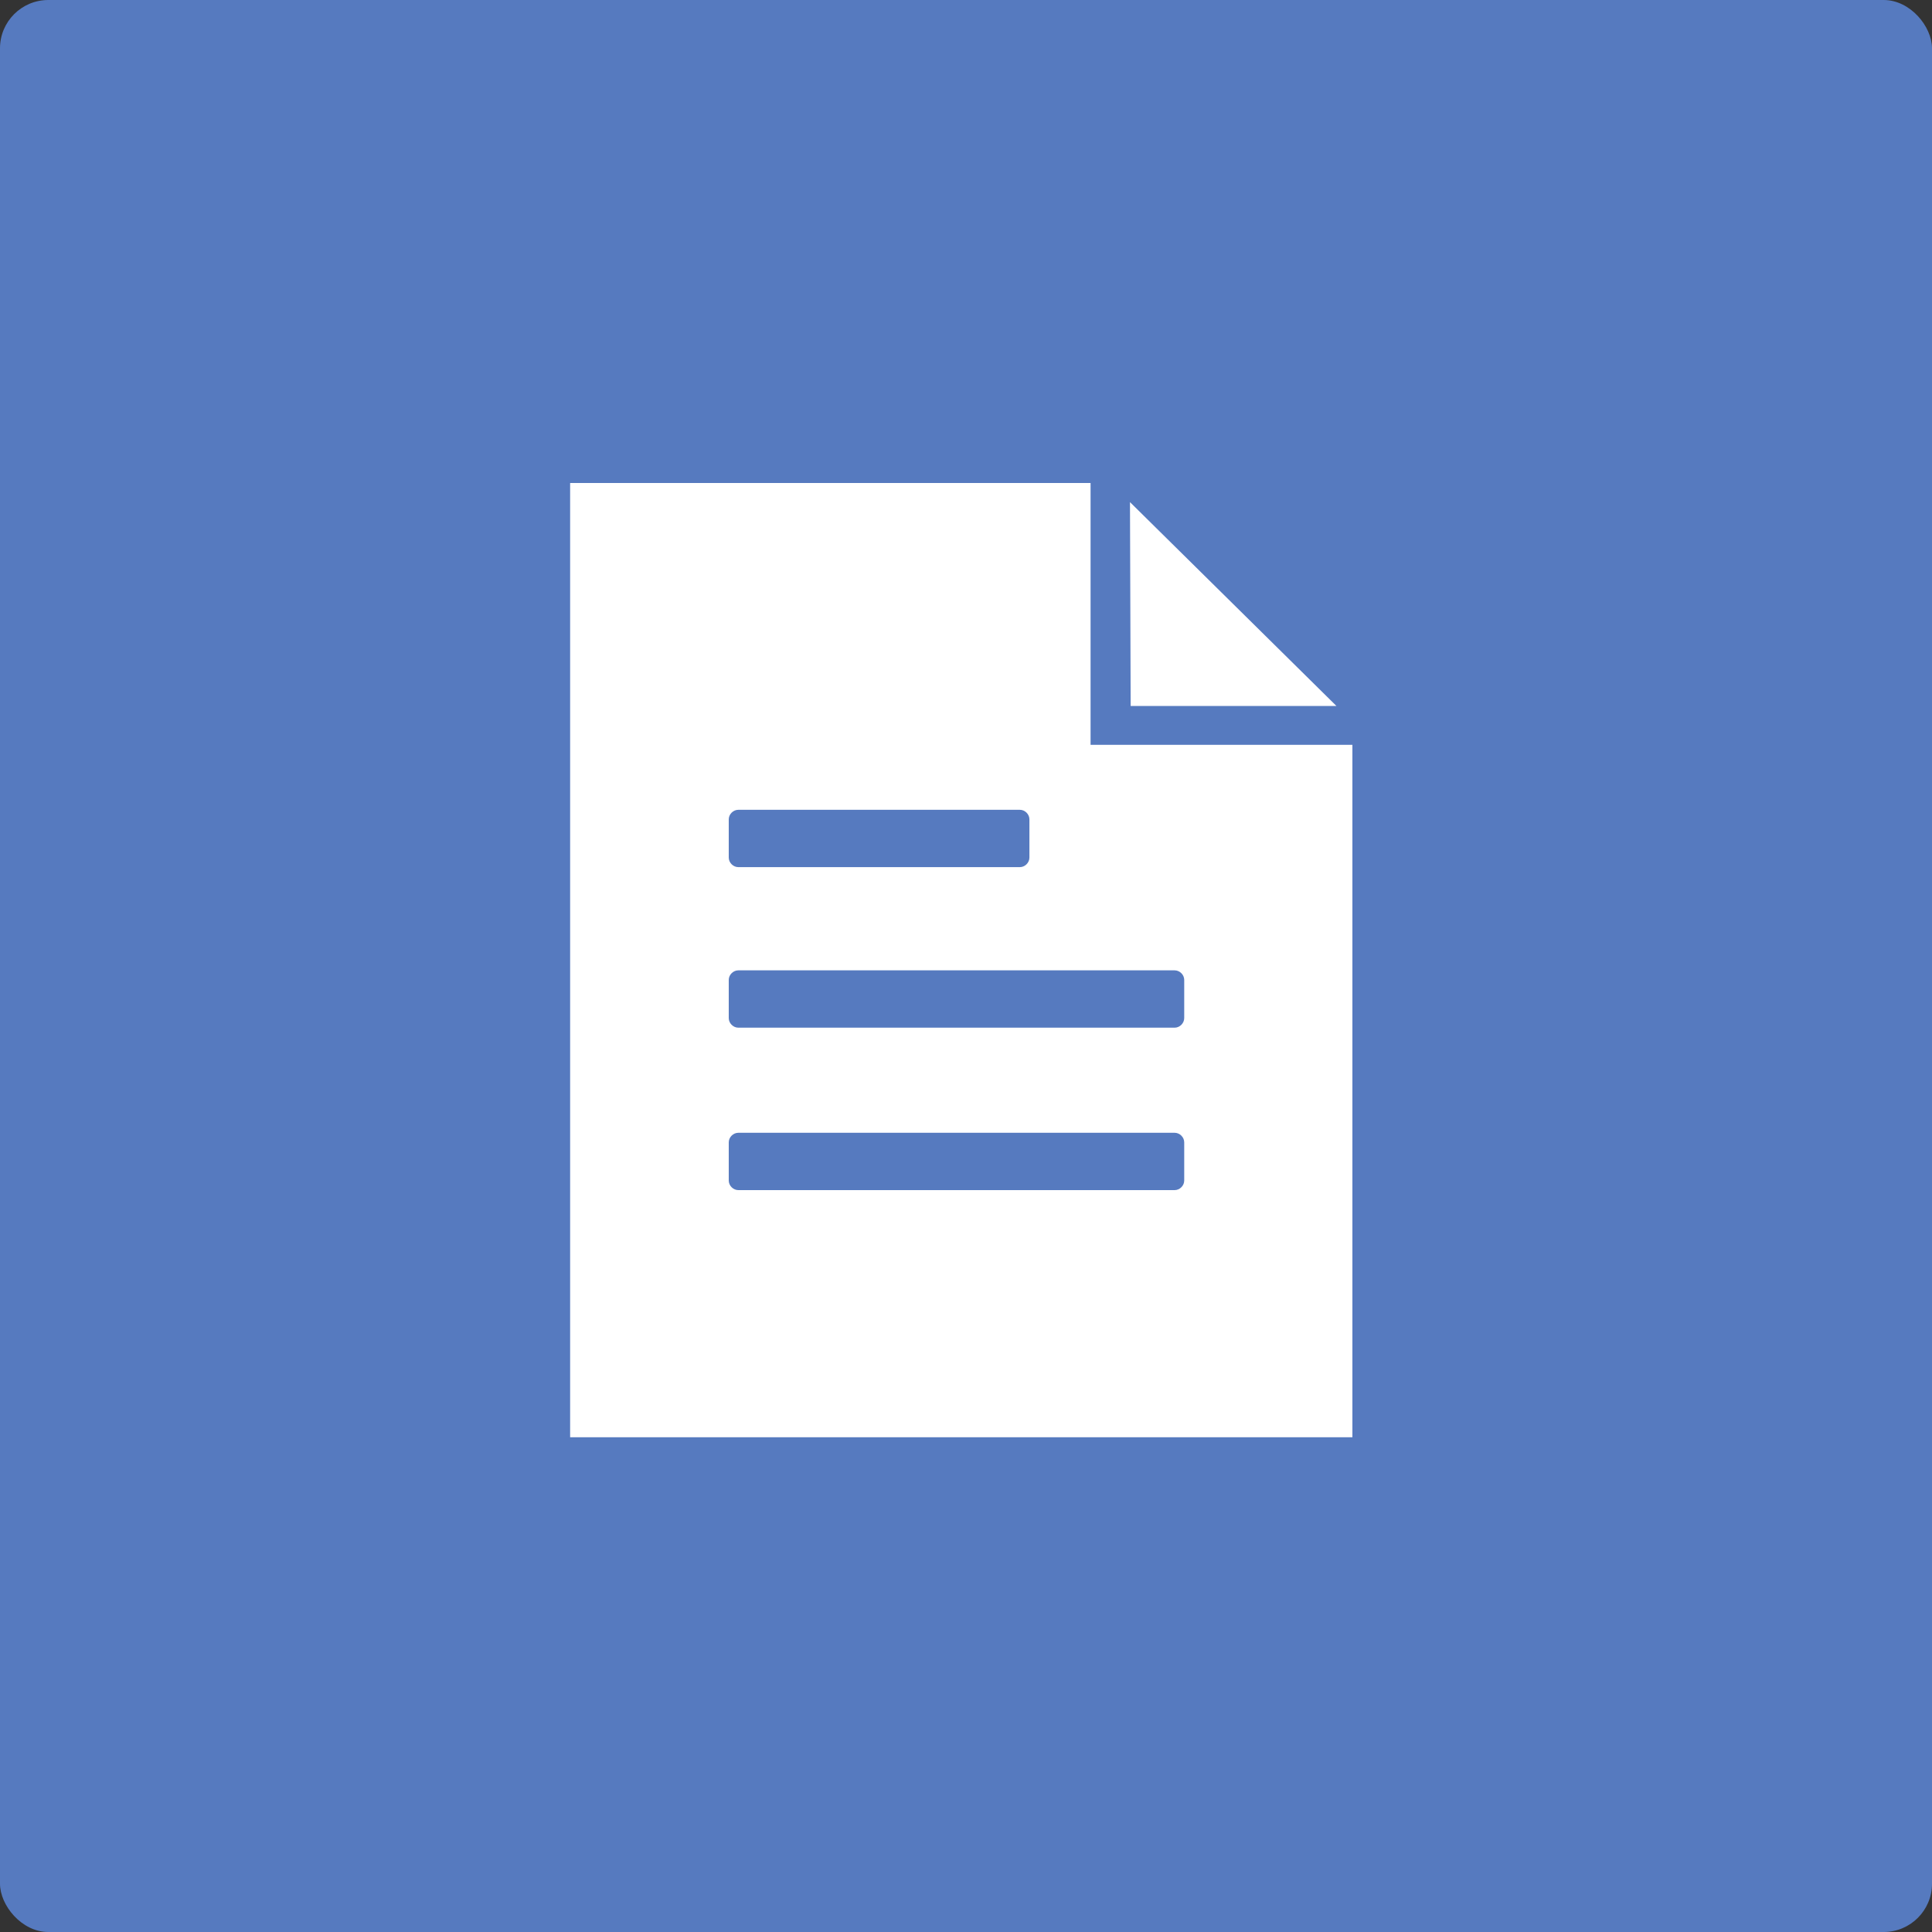 <svg width="40" height="40" viewBox="0 0 40 40" fill="none" xmlns="http://www.w3.org/2000/svg">
<rect x="0" y="0" width="40" height="40" fill="#333333" stroke="none"/>
<rect width="40" height="40" rx="1" fill="#567ABF"/>
<path fill-rule="evenodd" clip-rule="evenodd" d="M22.579 10V15.421H28V29.757H11.804V10H22.579ZM15.286 16.766C15.18 16.766 15.088 16.858 15.088 16.964V17.755C15.088 17.861 15.18 17.953 15.286 17.953H21.115C21.221 17.953 21.313 17.861 21.313 17.755V16.964C21.313 16.858 21.221 16.766 21.115 16.766H15.286ZM24.32 24.64C24.426 24.64 24.518 24.548 24.518 24.442V23.651C24.518 23.545 24.426 23.453 24.32 23.453H15.286C15.18 23.453 15.088 23.545 15.088 23.651V24.442C15.088 24.548 15.18 24.64 15.286 24.64H24.32ZM24.32 21.277C24.426 21.277 24.518 21.184 24.518 21.079V20.288C24.518 20.182 24.426 20.09 24.32 20.09H15.286C15.18 20.09 15.088 20.182 15.088 20.288V21.079C15.088 21.184 15.18 21.277 15.286 21.277H24.32ZM23.395 10.396L27.669 14.616H23.409L23.395 10.396Z" fill="white"/>
</svg>
